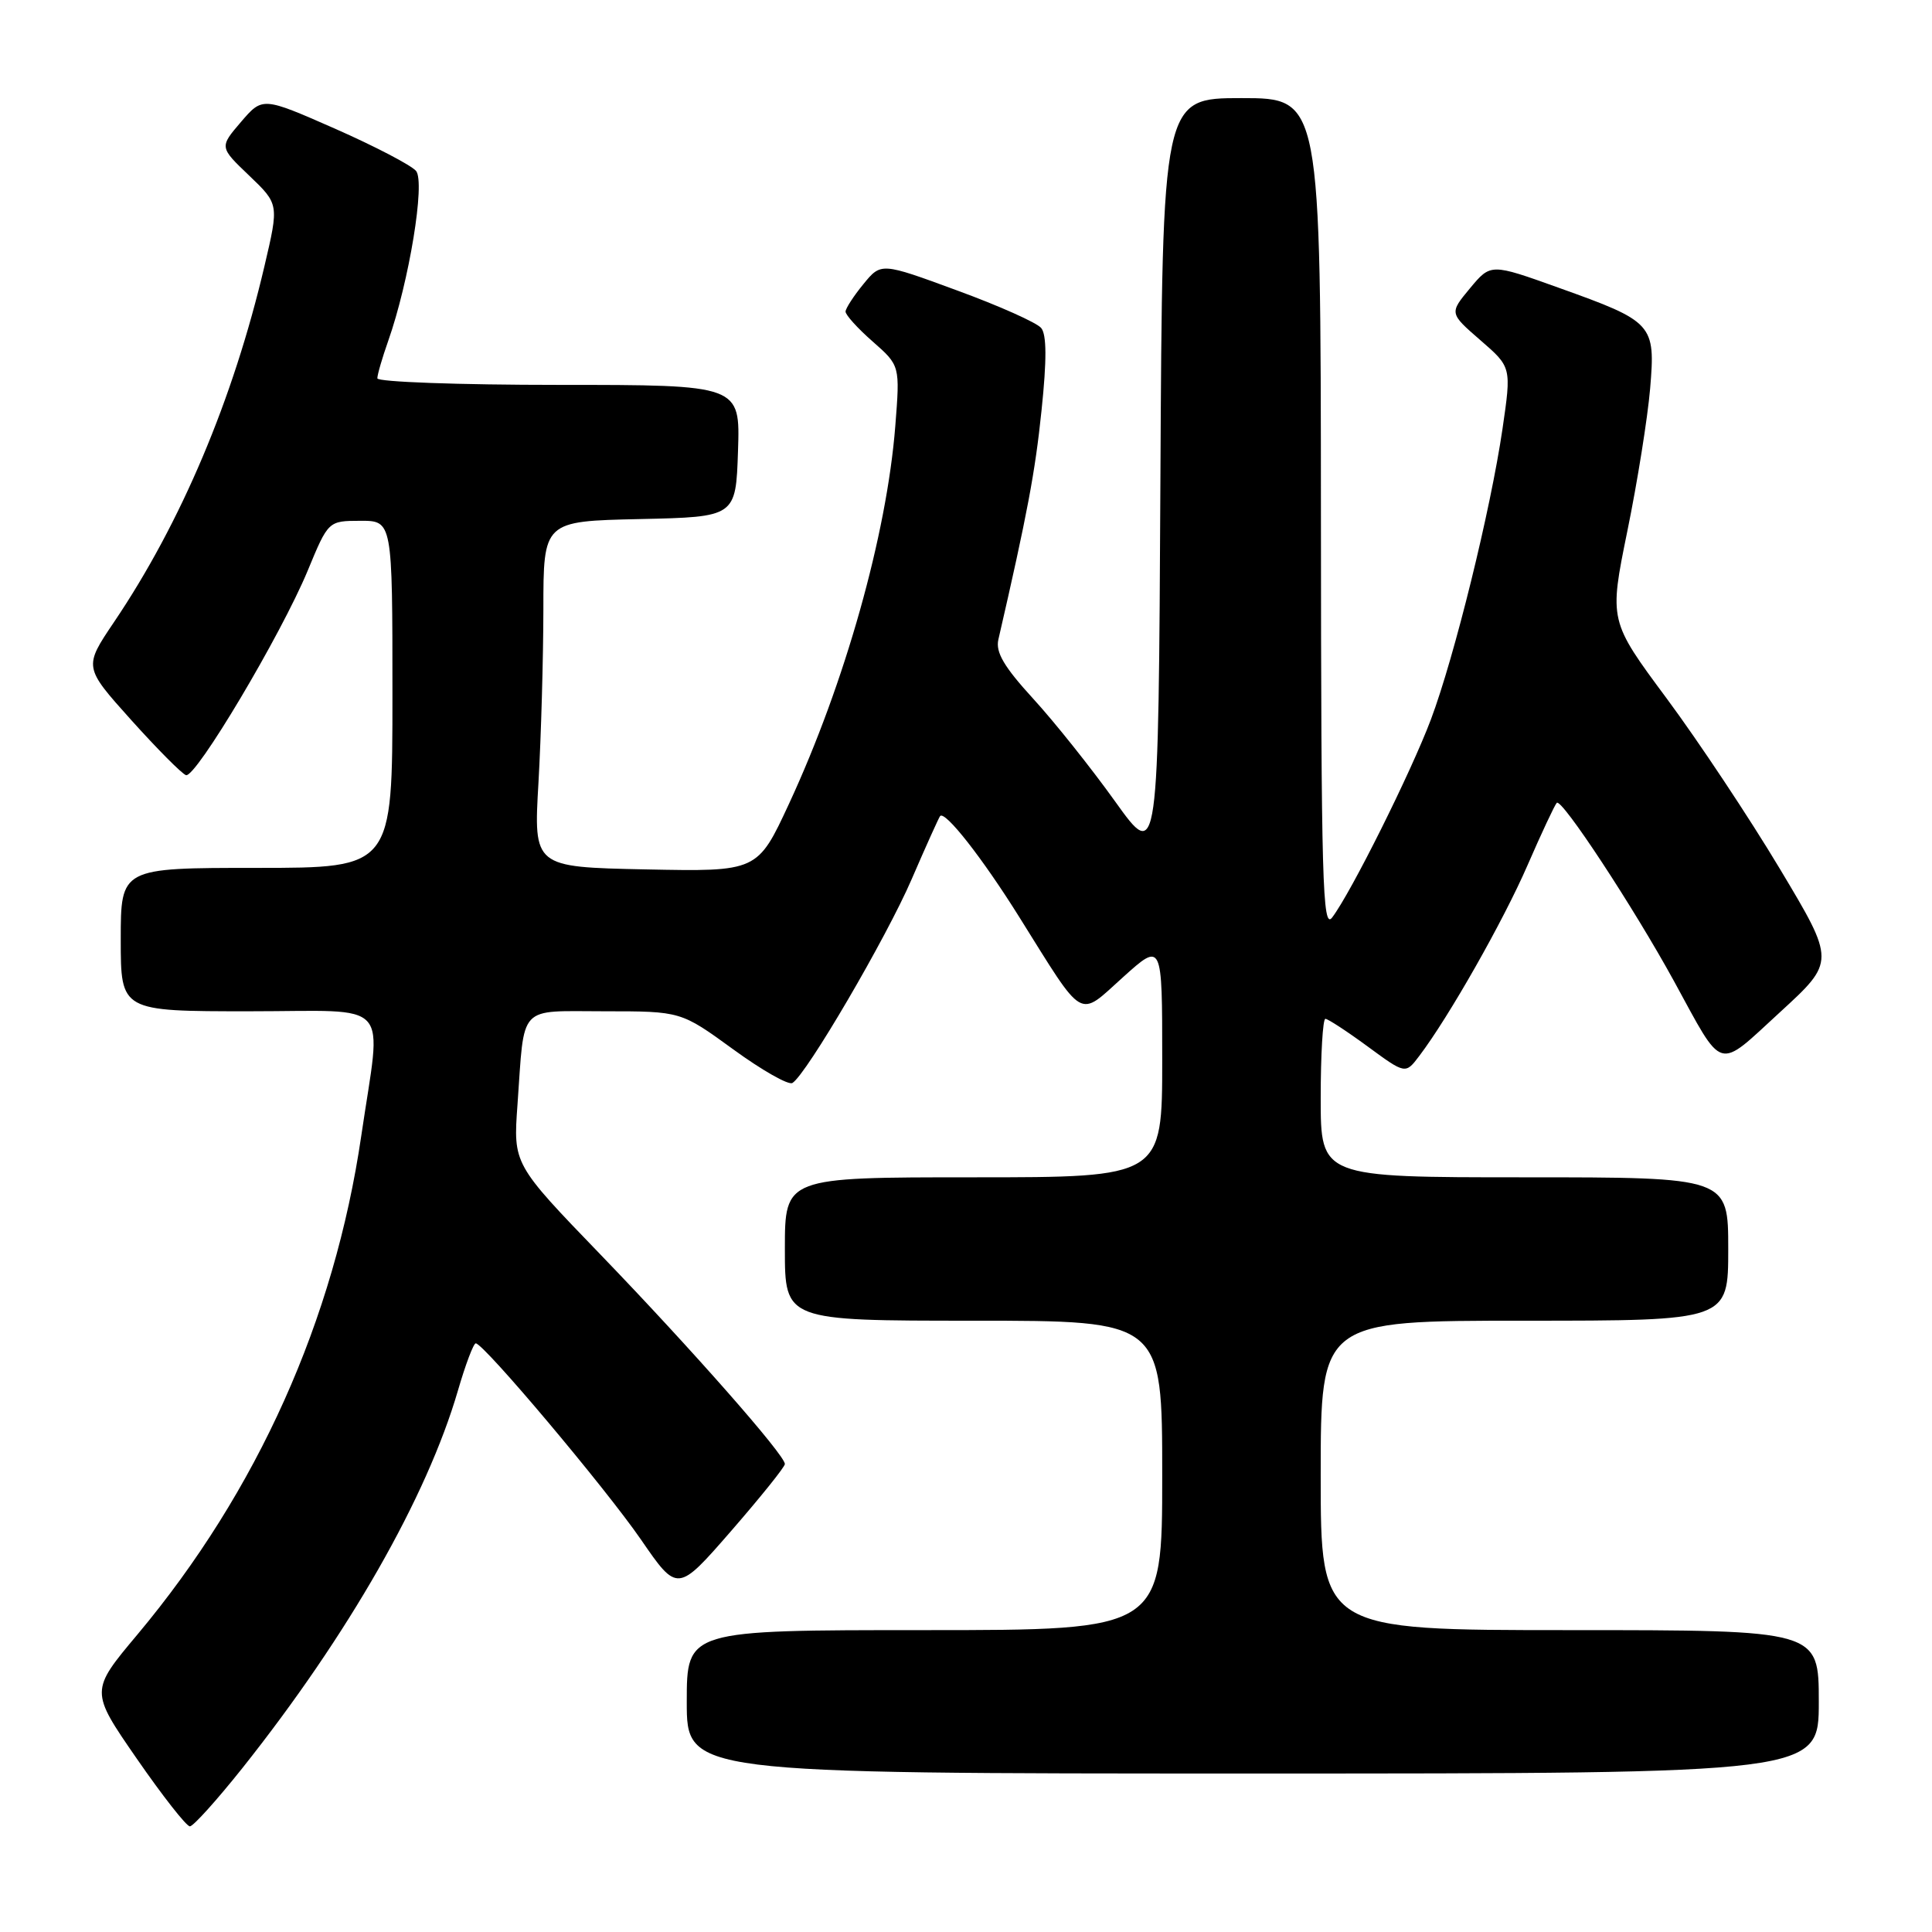 <?xml version="1.0" encoding="UTF-8" standalone="no"?>
<!DOCTYPE svg PUBLIC "-//W3C//DTD SVG 1.1//EN" "http://www.w3.org/Graphics/SVG/1.1/DTD/svg11.dtd" >
<svg xmlns="http://www.w3.org/2000/svg" xmlns:xlink="http://www.w3.org/1999/xlink" version="1.1" viewBox="0 0 256 256">
 <g >
 <path fill="currentColor"
d=" M 32.11 234.29 C 46.16 216.61 56.56 198.39 60.68 184.25 C 61.68 180.81 62.74 178.00 63.04 178.00 C 64.09 178.00 80.18 197.11 84.93 204.00 C 89.77 211.03 89.77 211.03 96.89 202.85 C 100.80 198.35 104.00 194.37 104.00 193.99 C 104.00 192.80 91.65 178.77 79.61 166.28 C 68.00 154.25 68.00 154.25 68.57 146.37 C 69.53 132.91 68.50 134.00 80.13 134.00 C 90.22 134.00 90.22 134.00 97.15 139.04 C 100.95 141.81 104.49 143.82 105.00 143.50 C 106.87 142.35 117.45 124.26 120.80 116.50 C 122.70 112.10 124.40 108.34 124.57 108.13 C 125.23 107.39 130.19 113.72 135.05 121.50 C 143.81 135.50 142.78 134.90 148.81 129.48 C 154.00 124.81 154.00 124.81 154.00 140.41 C 154.00 156.00 154.00 156.00 129.00 156.00 C 104.00 156.00 104.00 156.00 104.00 165.50 C 104.00 175.00 104.00 175.00 129.00 175.00 C 154.00 175.00 154.00 175.00 154.00 195.50 C 154.00 216.00 154.00 216.00 122.50 216.00 C 91.00 216.00 91.00 216.00 91.00 225.50 C 91.00 235.00 91.00 235.00 166.00 235.00 C 241.00 235.00 241.00 235.00 241.00 225.50 C 241.00 216.00 241.00 216.00 208.00 216.00 C 175.00 216.00 175.00 216.00 175.00 195.50 C 175.00 175.00 175.00 175.00 202.00 175.00 C 229.00 175.00 229.00 175.00 229.00 165.50 C 229.00 156.00 229.00 156.00 202.00 156.00 C 175.00 156.00 175.00 156.00 175.00 145.50 C 175.00 139.72 175.28 135.00 175.62 135.00 C 175.95 135.00 178.48 136.65 181.23 138.67 C 186.23 142.34 186.23 142.34 188.06 139.92 C 191.99 134.74 199.20 122.03 202.41 114.64 C 204.26 110.38 206.01 106.66 206.28 106.38 C 206.93 105.73 216.47 120.25 221.81 130.00 C 228.47 142.18 227.41 141.87 235.85 134.13 C 243.19 127.40 243.19 127.40 235.85 115.14 C 231.81 108.39 225.06 98.24 220.86 92.57 C 213.21 82.26 213.21 82.26 215.63 70.38 C 216.97 63.85 218.32 55.35 218.65 51.50 C 219.37 42.93 219.09 42.62 206.51 38.12 C 197.53 34.90 197.53 34.90 194.78 38.20 C 192.04 41.50 192.04 41.50 196.16 45.08 C 200.28 48.65 200.28 48.65 199.09 56.82 C 197.50 67.65 192.73 87.00 189.60 95.34 C 186.96 102.35 179.03 118.26 176.52 121.57 C 175.24 123.27 175.06 116.90 175.03 68.25 C 175.00 13.00 175.00 13.00 164.51 13.00 C 154.02 13.00 154.02 13.00 153.76 63.60 C 153.50 114.21 153.50 114.21 147.77 106.21 C 144.62 101.81 139.74 95.68 136.91 92.59 C 133.03 88.35 131.90 86.42 132.29 84.74 C 136.13 68.07 137.16 62.58 138.01 54.37 C 138.71 47.69 138.69 44.33 137.96 43.46 C 137.39 42.76 132.38 40.52 126.83 38.49 C 116.75 34.78 116.75 34.78 114.41 37.64 C 113.12 39.21 112.06 40.85 112.04 41.28 C 112.02 41.71 113.63 43.50 115.63 45.25 C 119.26 48.44 119.26 48.44 118.63 56.47 C 117.50 70.83 111.96 90.52 104.55 106.50 C 100.37 115.50 100.37 115.50 85.54 115.20 C 70.70 114.89 70.70 114.89 71.35 103.70 C 71.70 97.54 71.99 87.23 72.00 80.78 C 72.00 69.06 72.00 69.06 84.75 68.78 C 97.50 68.50 97.50 68.50 97.79 59.75 C 98.08 51.00 98.08 51.00 74.04 51.00 C 60.82 51.00 50.00 50.61 50.00 50.13 C 50.00 49.64 50.65 47.41 51.44 45.17 C 54.21 37.31 56.37 24.15 55.13 22.65 C 54.50 21.90 49.67 19.38 44.39 17.05 C 34.79 12.83 34.79 12.83 31.93 16.16 C 29.07 19.50 29.07 19.50 33.02 23.27 C 36.97 27.05 36.97 27.05 35.04 35.27 C 30.90 52.93 23.99 69.28 15.10 82.44 C 11.09 88.39 11.09 88.39 17.37 95.39 C 20.83 99.24 24.10 102.53 24.64 102.71 C 25.92 103.14 37.24 84.12 40.77 75.62 C 43.50 69.02 43.50 69.02 47.75 69.01 C 52.00 69.00 52.00 69.00 52.00 92.00 C 52.00 115.00 52.00 115.00 34.00 115.00 C 16.00 115.00 16.00 115.00 16.00 124.50 C 16.00 134.00 16.00 134.00 33.06 134.00 C 52.27 134.00 50.57 132.10 47.87 150.50 C 44.30 174.88 34.11 197.59 18.22 216.57 C 11.93 224.07 11.93 224.07 18.13 233.04 C 21.54 237.97 24.70 242.00 25.16 242.00 C 25.61 242.00 28.73 238.53 32.11 234.29 Z "/>
</g>
</svg>